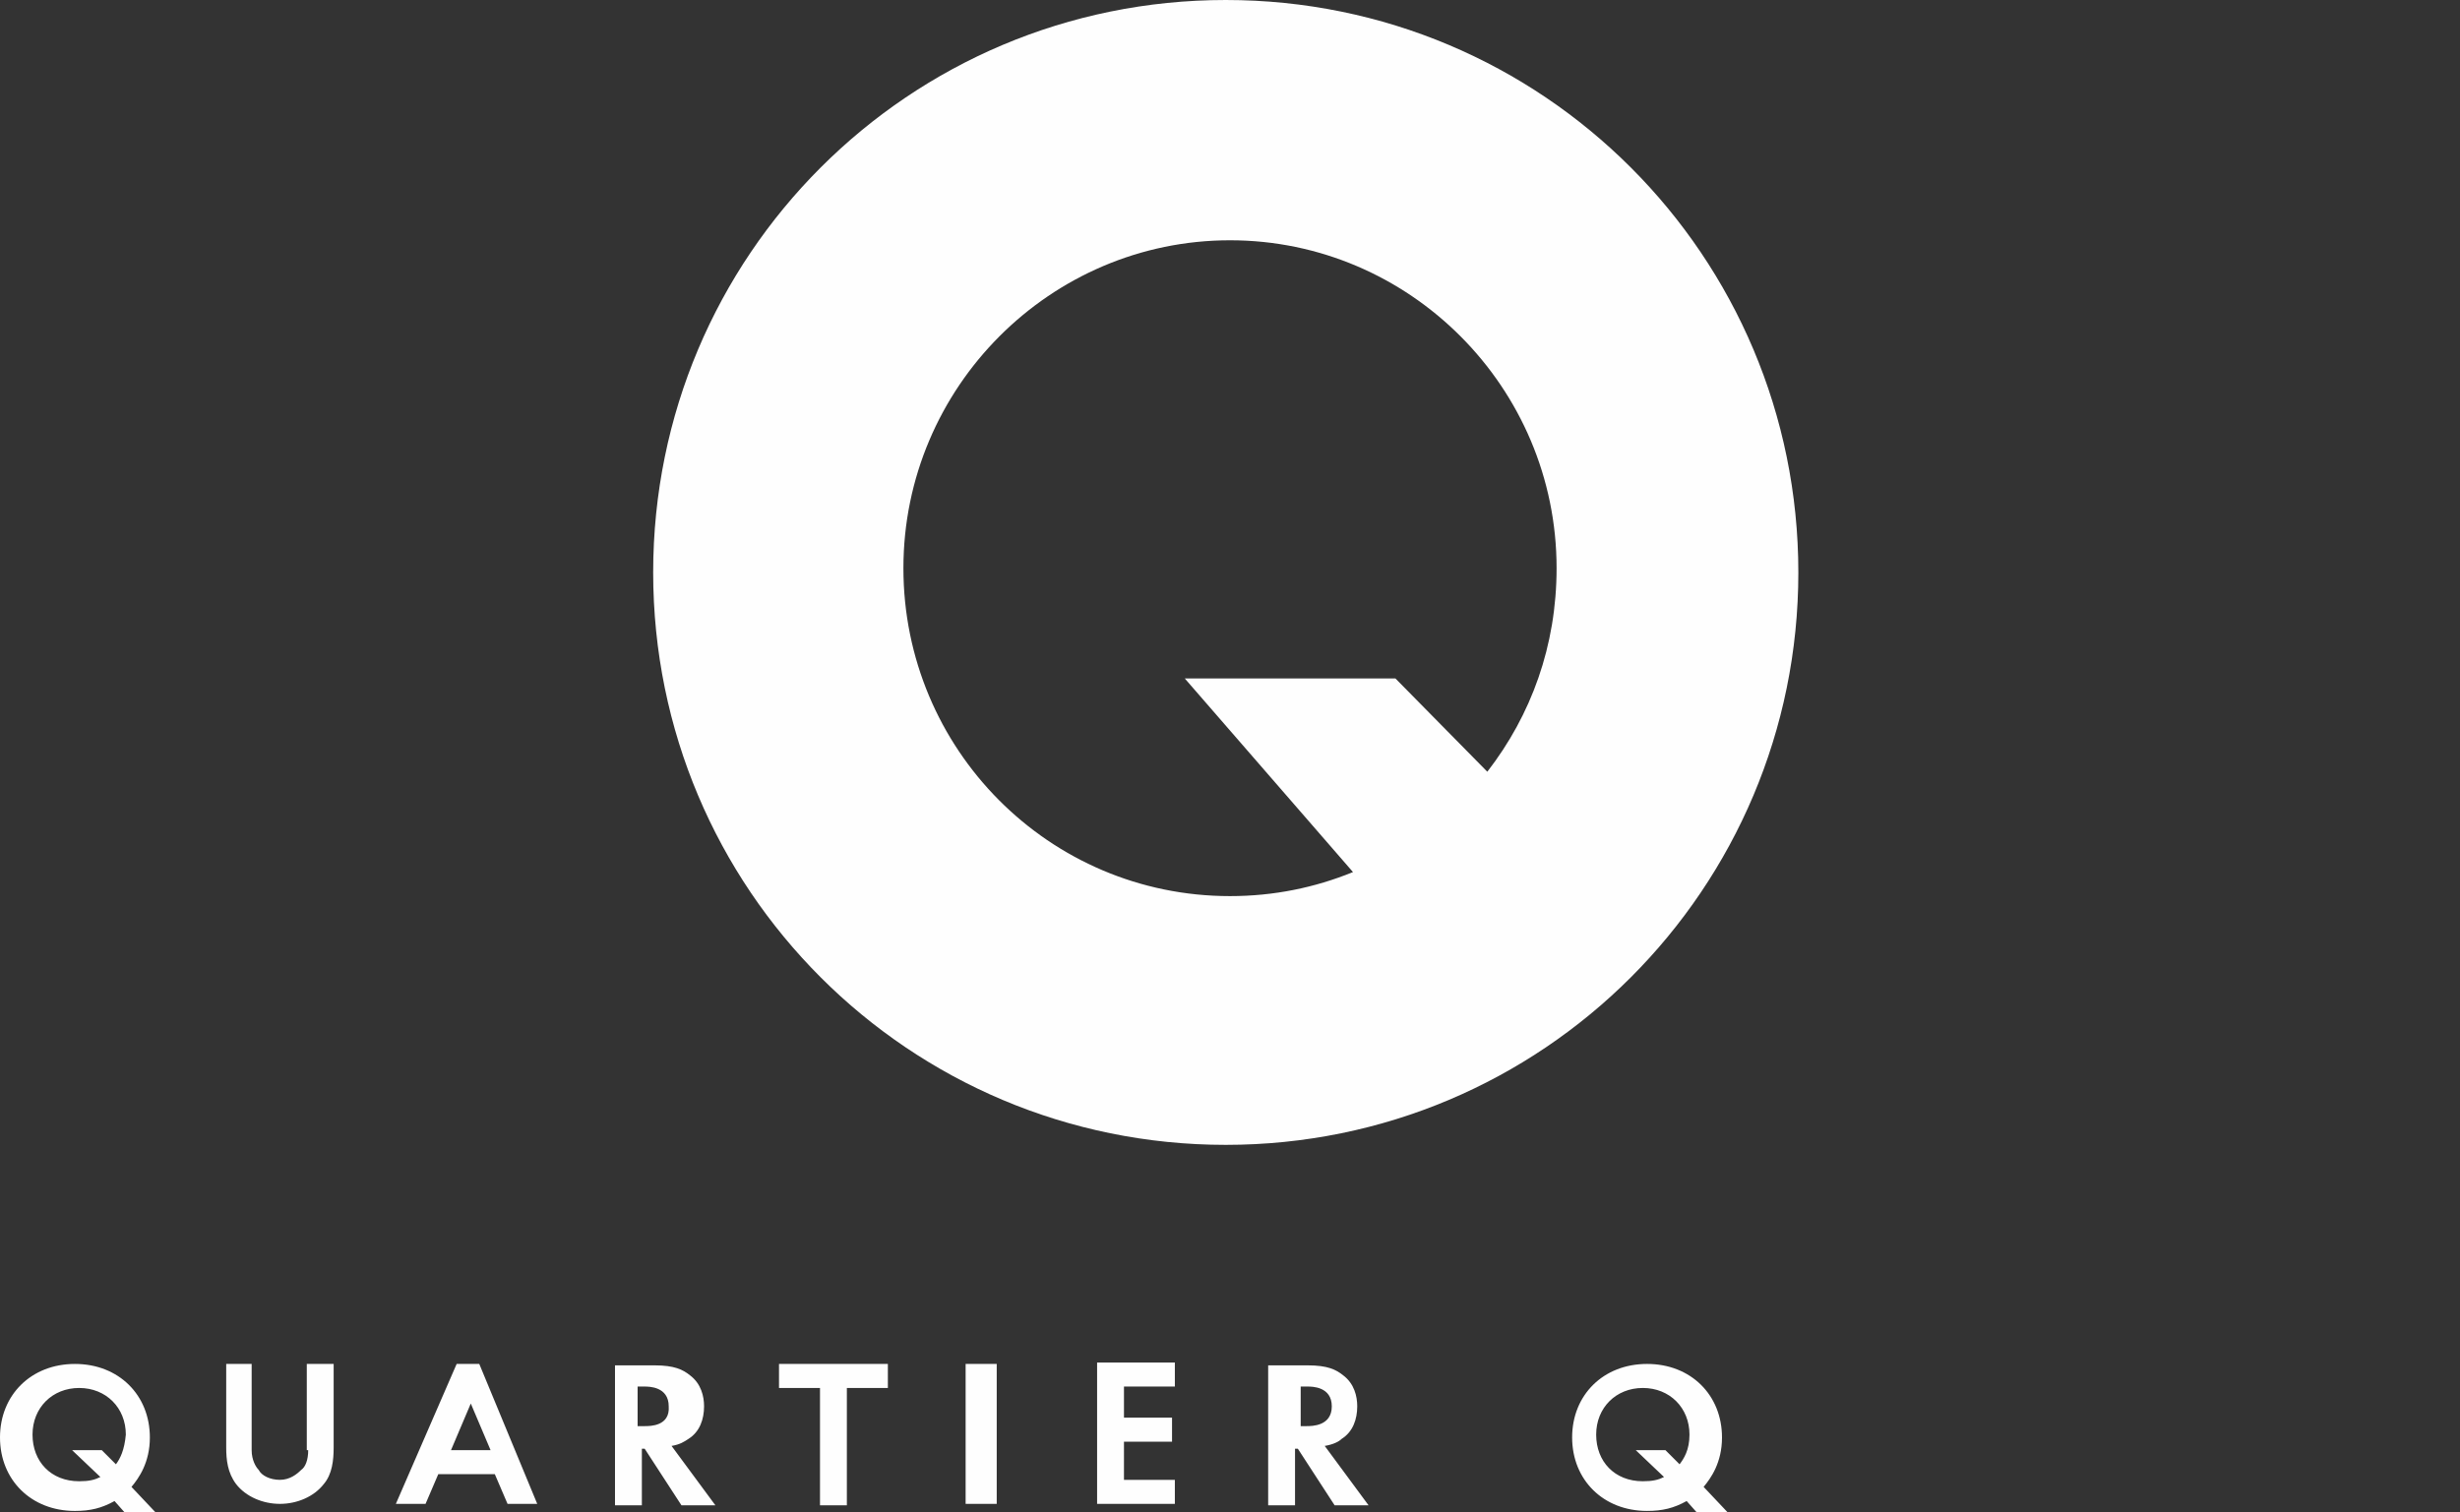 <svg xmlns="http://www.w3.org/2000/svg" viewBox="0 0 174 107"><rect x="0" y="0" width="174" height="107" fill="#333333" stroke="none"/><path d="M68.3 106.4h2.2v-9.9h-2.2v9.9zm-13.2-8.2H58v8.3h1.9v-8.3h2.9v-1.7h-7.7v1.7zm37.3 2.7H92v-2.8h.5c.3 0 1.7 0 1.7 1.4s-1.4 1.4-1.8 1.4zm2.5.9c.8-.5 1.1-1.4 1.1-2.3 0-.7-.2-1.6-1-2.2-.5-.4-1.1-.7-2.5-.7h-2.8v9.9h1.9v-4h.2l2.6 4h2.4l-3.1-4.2c.6-.1 1-.3 1.2-.5zm-49.3-.9h-.5v-2.8h.5c.3 0 1.7 0 1.7 1.4.1 1.4-1.3 1.4-1.7 1.4zm3.1.9c.8-.5 1.1-1.4 1.1-2.3 0-.7-.2-1.6-1-2.2-.5-.4-1.1-.7-2.5-.7h-2.8v9.9h1.9v-4h.2l2.6 4h2.4l-3.1-4.2c.6-.1.9-.3 1.2-.5zm28.9 4.6h5.5v-1.7h-3.6V102h3.4v-1.7h-3.4v-2.2h3.6v-1.7h-5.5v10zm-55.8-3.8c0 .7-.2 1.2-.5 1.4-.3.3-.8.7-1.5.7s-1.3-.3-1.5-.7c-.2-.2-.5-.7-.5-1.4v-6.1H16v5.9c0 .9.1 1.8.7 2.6.7.9 1.9 1.4 3.1 1.4 1.2 0 2.4-.5 3.1-1.4.6-.7.7-1.7.7-2.6v-5.9h-1.9v6.1zm-13.6 1l-1-1H5.1l2 1.9c-.4.2-.8.3-1.5.3-2 0-3.3-1.4-3.3-3.3s1.4-3.3 3.3-3.3 3.3 1.4 3.3 3.3c-.1 1.1-.4 1.7-.7 2.1zm2.4-1.9c0-3-2.2-5.2-5.3-5.2S0 98.7 0 101.7s2.2 5.2 5.3 5.2c1.1 0 1.9-.2 2.8-.7l.8.9 2.1-.1-1.7-1.8c.5-.6 1.3-1.7 1.3-3.5zm21.3.9l1.4-3.3 1.4 3.3h-2.8zm.4-6.1l-4.3 9.9h2.1l.9-2.1h4l.9 2.1H38l-4.1-9.9h-1.6zm86.5 7.1l-1-1h-2.1l2 1.9c-.4.2-.8.3-1.5.3-2 0-3.3-1.4-3.3-3.3s1.4-3.3 3.3-3.3 3.3 1.4 3.3 3.3c0 1.1-.4 1.7-.7 2.1zm3-1.9c0-3-2.2-5.2-5.3-5.2-3.1 0-5.3 2.2-5.3 5.2s2.2 5.2 5.3 5.2c1.1 0 1.9-.2 2.8-.7l.8.9 2.1-.1-1.7-1.8c.5-.6 1.3-1.7 1.3-3.5zm-16.6-47.1L98.7 48H83.8l11.9 13.7c-2.7 1.1-5.6 1.7-8.7 1.7-12.8 0-23.1-10.4-23.1-23.2S74.3 17 87 17s23.1 10.4 23.1 23.2c0 5.5-1.8 10.4-4.9 14.4zm22-14.1C127.2 18.1 109.1 0 86.7 0S46.2 18.1 46.2 40.5 64.3 81 86.7 81s40.5-18.1 40.5-40.5z" fill-rule="evenodd" clip-rule="evenodd" fill="#fefefe"/></svg>